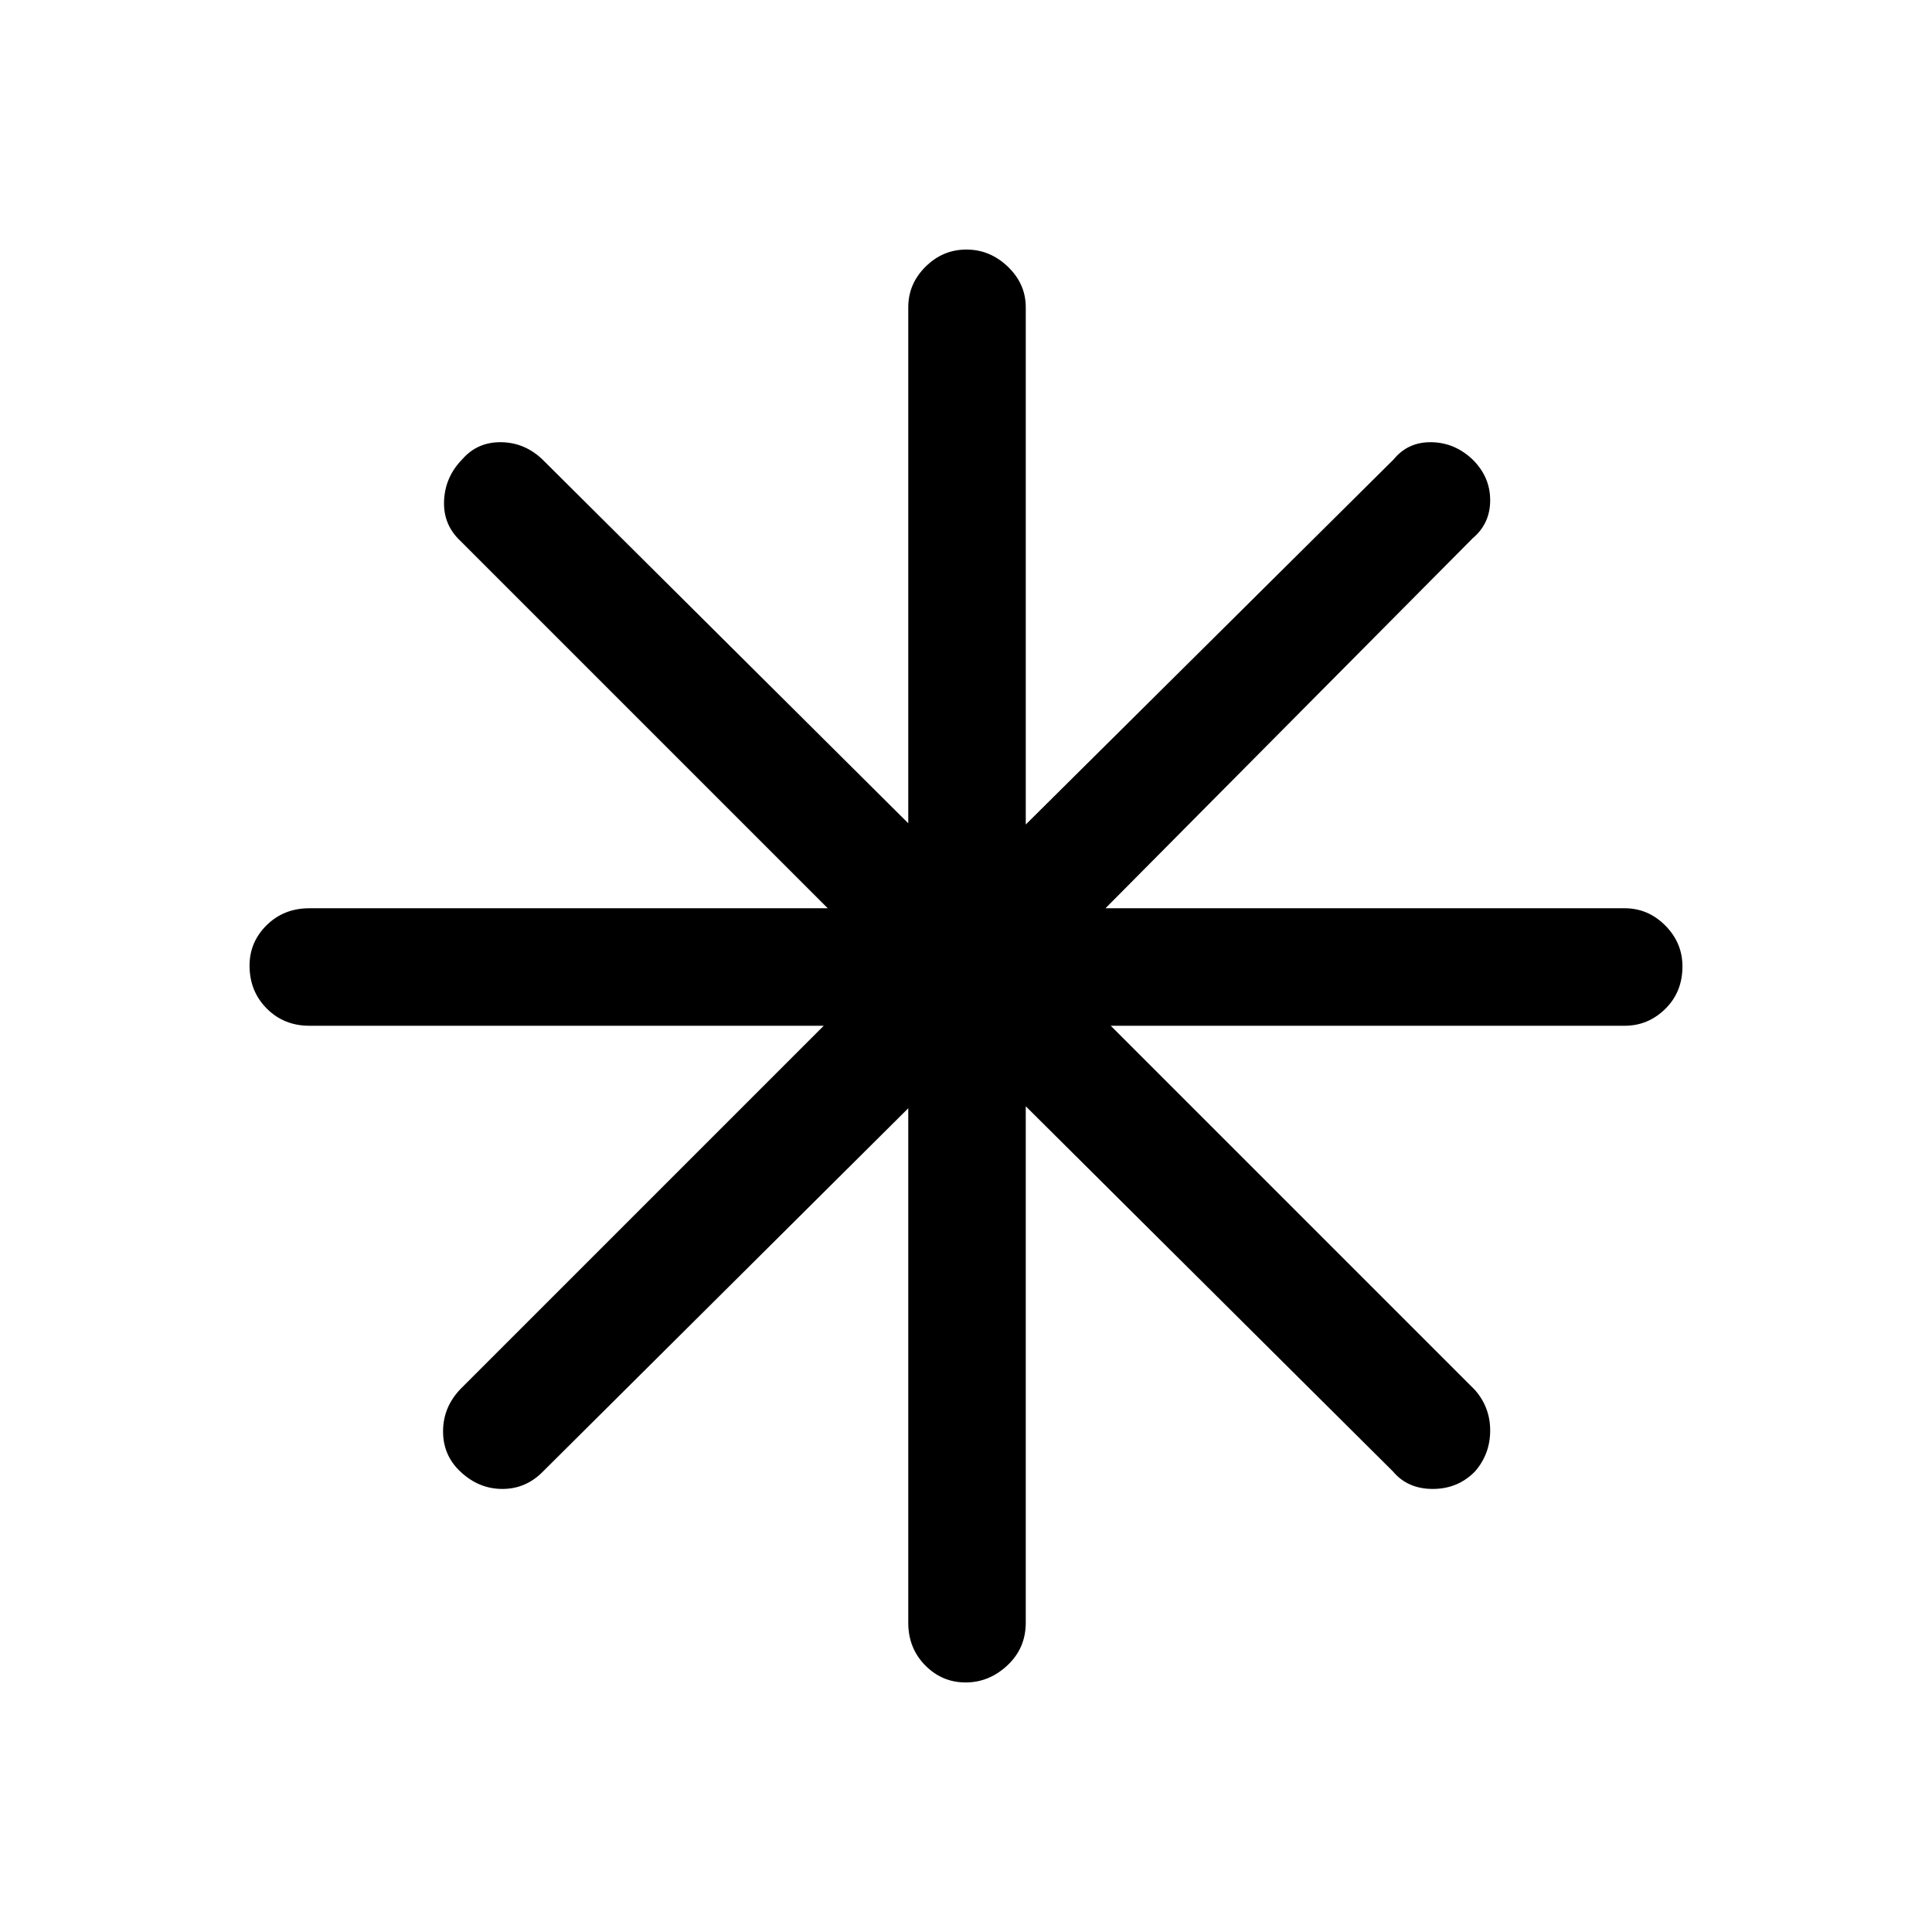 <svg xmlns="http://www.w3.org/2000/svg" height="48" viewBox="0 -960 960 960" width="48"><path d="M479.804-124.001q-11.727 0-20.111-8.524-8.385-8.524-8.385-21.168v-255.616L269.846-228.847q-8.492 8.692-20.207 8.692t-20.792-8.534q-8.692-8.073-8.692-20.077 0-12.004 8.692-21.08l180.462-180.462H153.693q-12.644 0-21.168-8.58-8.524-8.581-8.524-21.308 0-11.727 8.524-20.111 8.524-8.385 21.168-8.385h257.616L228.847-691.154q-8.692-8.107-8.192-20.015.5-11.907 9.034-20.599 7.535-8.692 19.423-8.5 11.888.192 20.734 8.884l181.462 180.462v-256.385q0-11.644 8.58-20.168 8.581-8.524 20.308-8.524t20.611 8.524q8.885 8.524 8.885 20.168v257.001l182.846-181.462q7.108-8.692 18.746-8.5 11.638.192 20.484 8.646 8.692 8.607 8.692 20.192 0 11.584-8.692 18.892L549.306-508.692h258.001q11.644 0 20.168 8.58 8.524 8.581 8.524 20.308 0 12.727-8.524 21.111-8.524 8.385-20.168 8.385H551.922l180.846 180.846q7.692 8.646 7.692 20.284 0 11.639-7.534 20.331-8.534 8.692-21 8.692-12.465 0-19.772-8.692L509.692-410.309v256.616q0 12.644-9.08 21.168-9.081 8.524-20.808 8.524Z"/></svg>